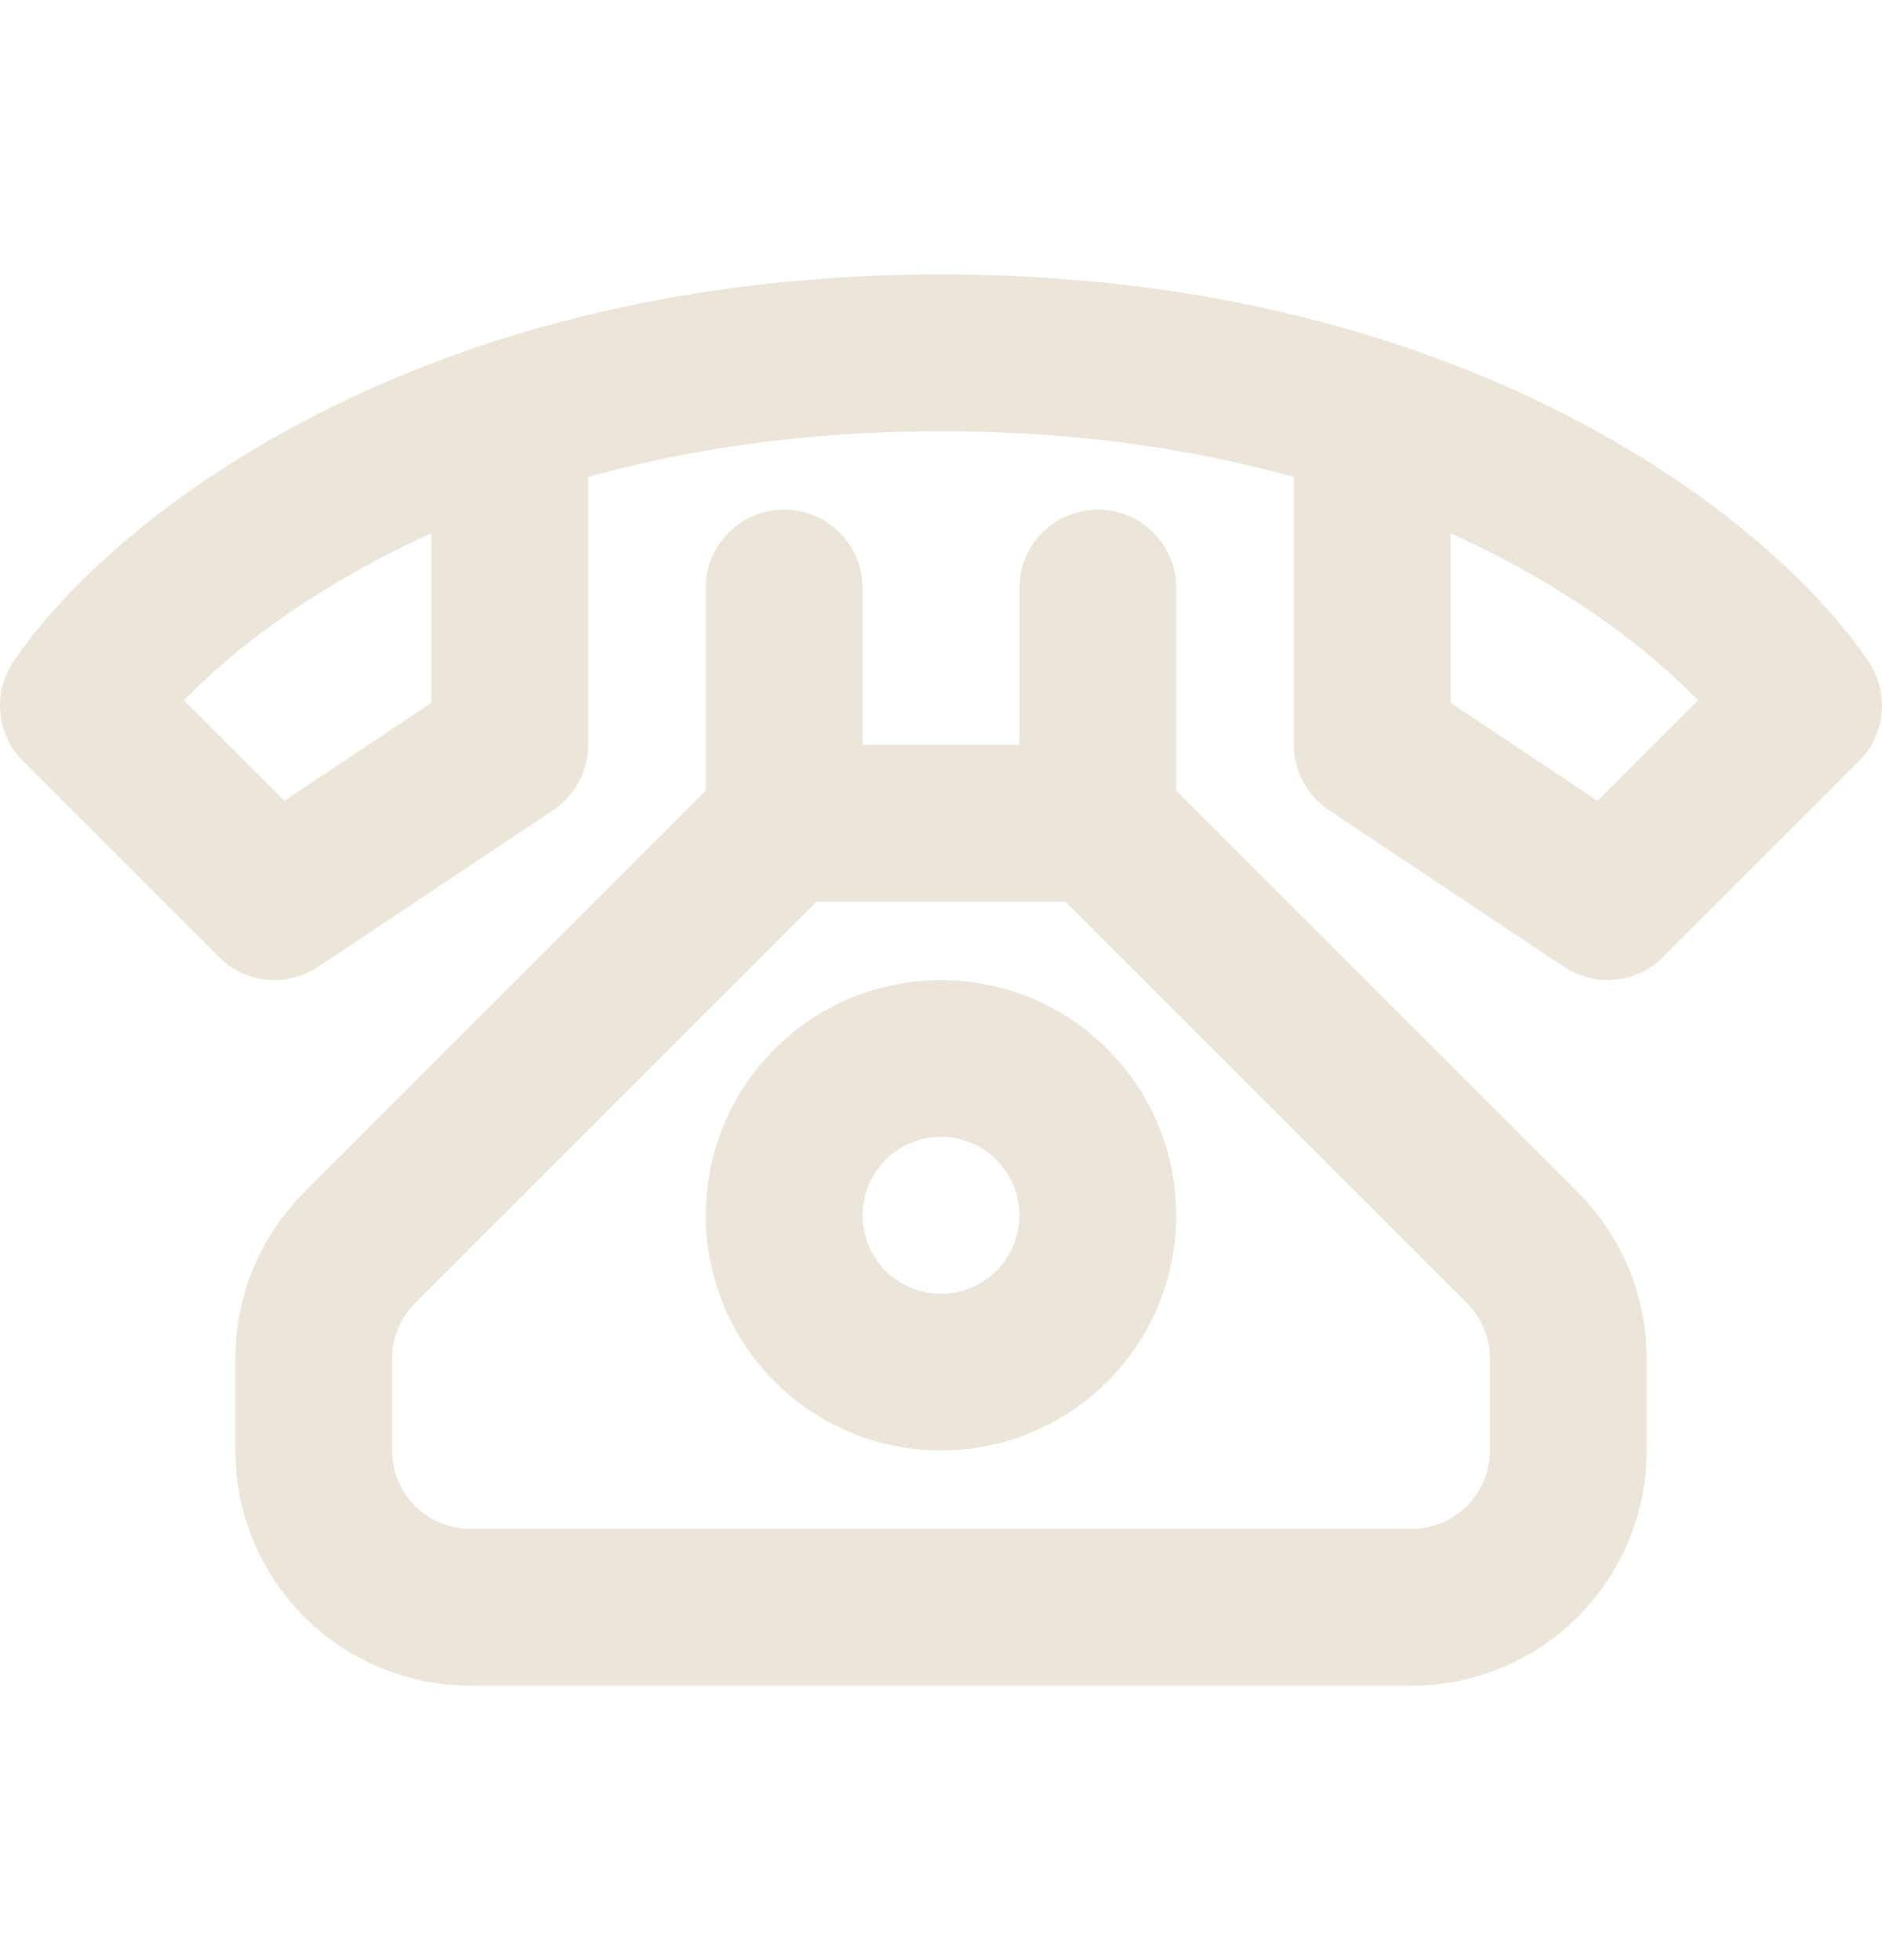 <svg width="24" height="25" viewBox="0 0 24 25" fill="none" xmlns="http://www.w3.org/2000/svg">
<path d="M17.5 5.342C15.976 4.837 14.146 4.5 12 4.5C9.854 4.5 8.024 4.837 6.5 5.342M17.5 5.342C20.521 6.342 22.335 8.002 23 9L20.5 11.5L17.5 9.5V5.342ZM6.5 5.342C3.479 6.342 1.665 8.002 1 9L3.5 11.5L6.5 9.5V5.342ZM10 7.5V10.5M10 10.5L4.586 15.914C4.211 16.289 4 16.798 4 17.328V18.5C4 19.03 4.211 19.539 4.586 19.914C4.961 20.289 5.47 20.5 6 20.5H18C18.53 20.5 19.039 20.289 19.414 19.914C19.789 19.539 20 19.03 20 18.5V17.328C20 16.798 19.789 16.289 19.414 15.914L14 10.5M10 10.5H14M14 10.5V7.5" stroke="#ECE5DA" stroke-width="2" stroke-linecap="round" stroke-linejoin="round"/>
<path d="M12 17.5C13.105 17.5 14 16.605 14 15.5C14 14.395 13.105 13.5 12 13.5C10.895 13.5 10 14.395 10 15.5C10 16.605 10.895 17.5 12 17.5Z" stroke="#ECE5DA" stroke-width="2" stroke-linecap="round" stroke-linejoin="round"/>
</svg>
